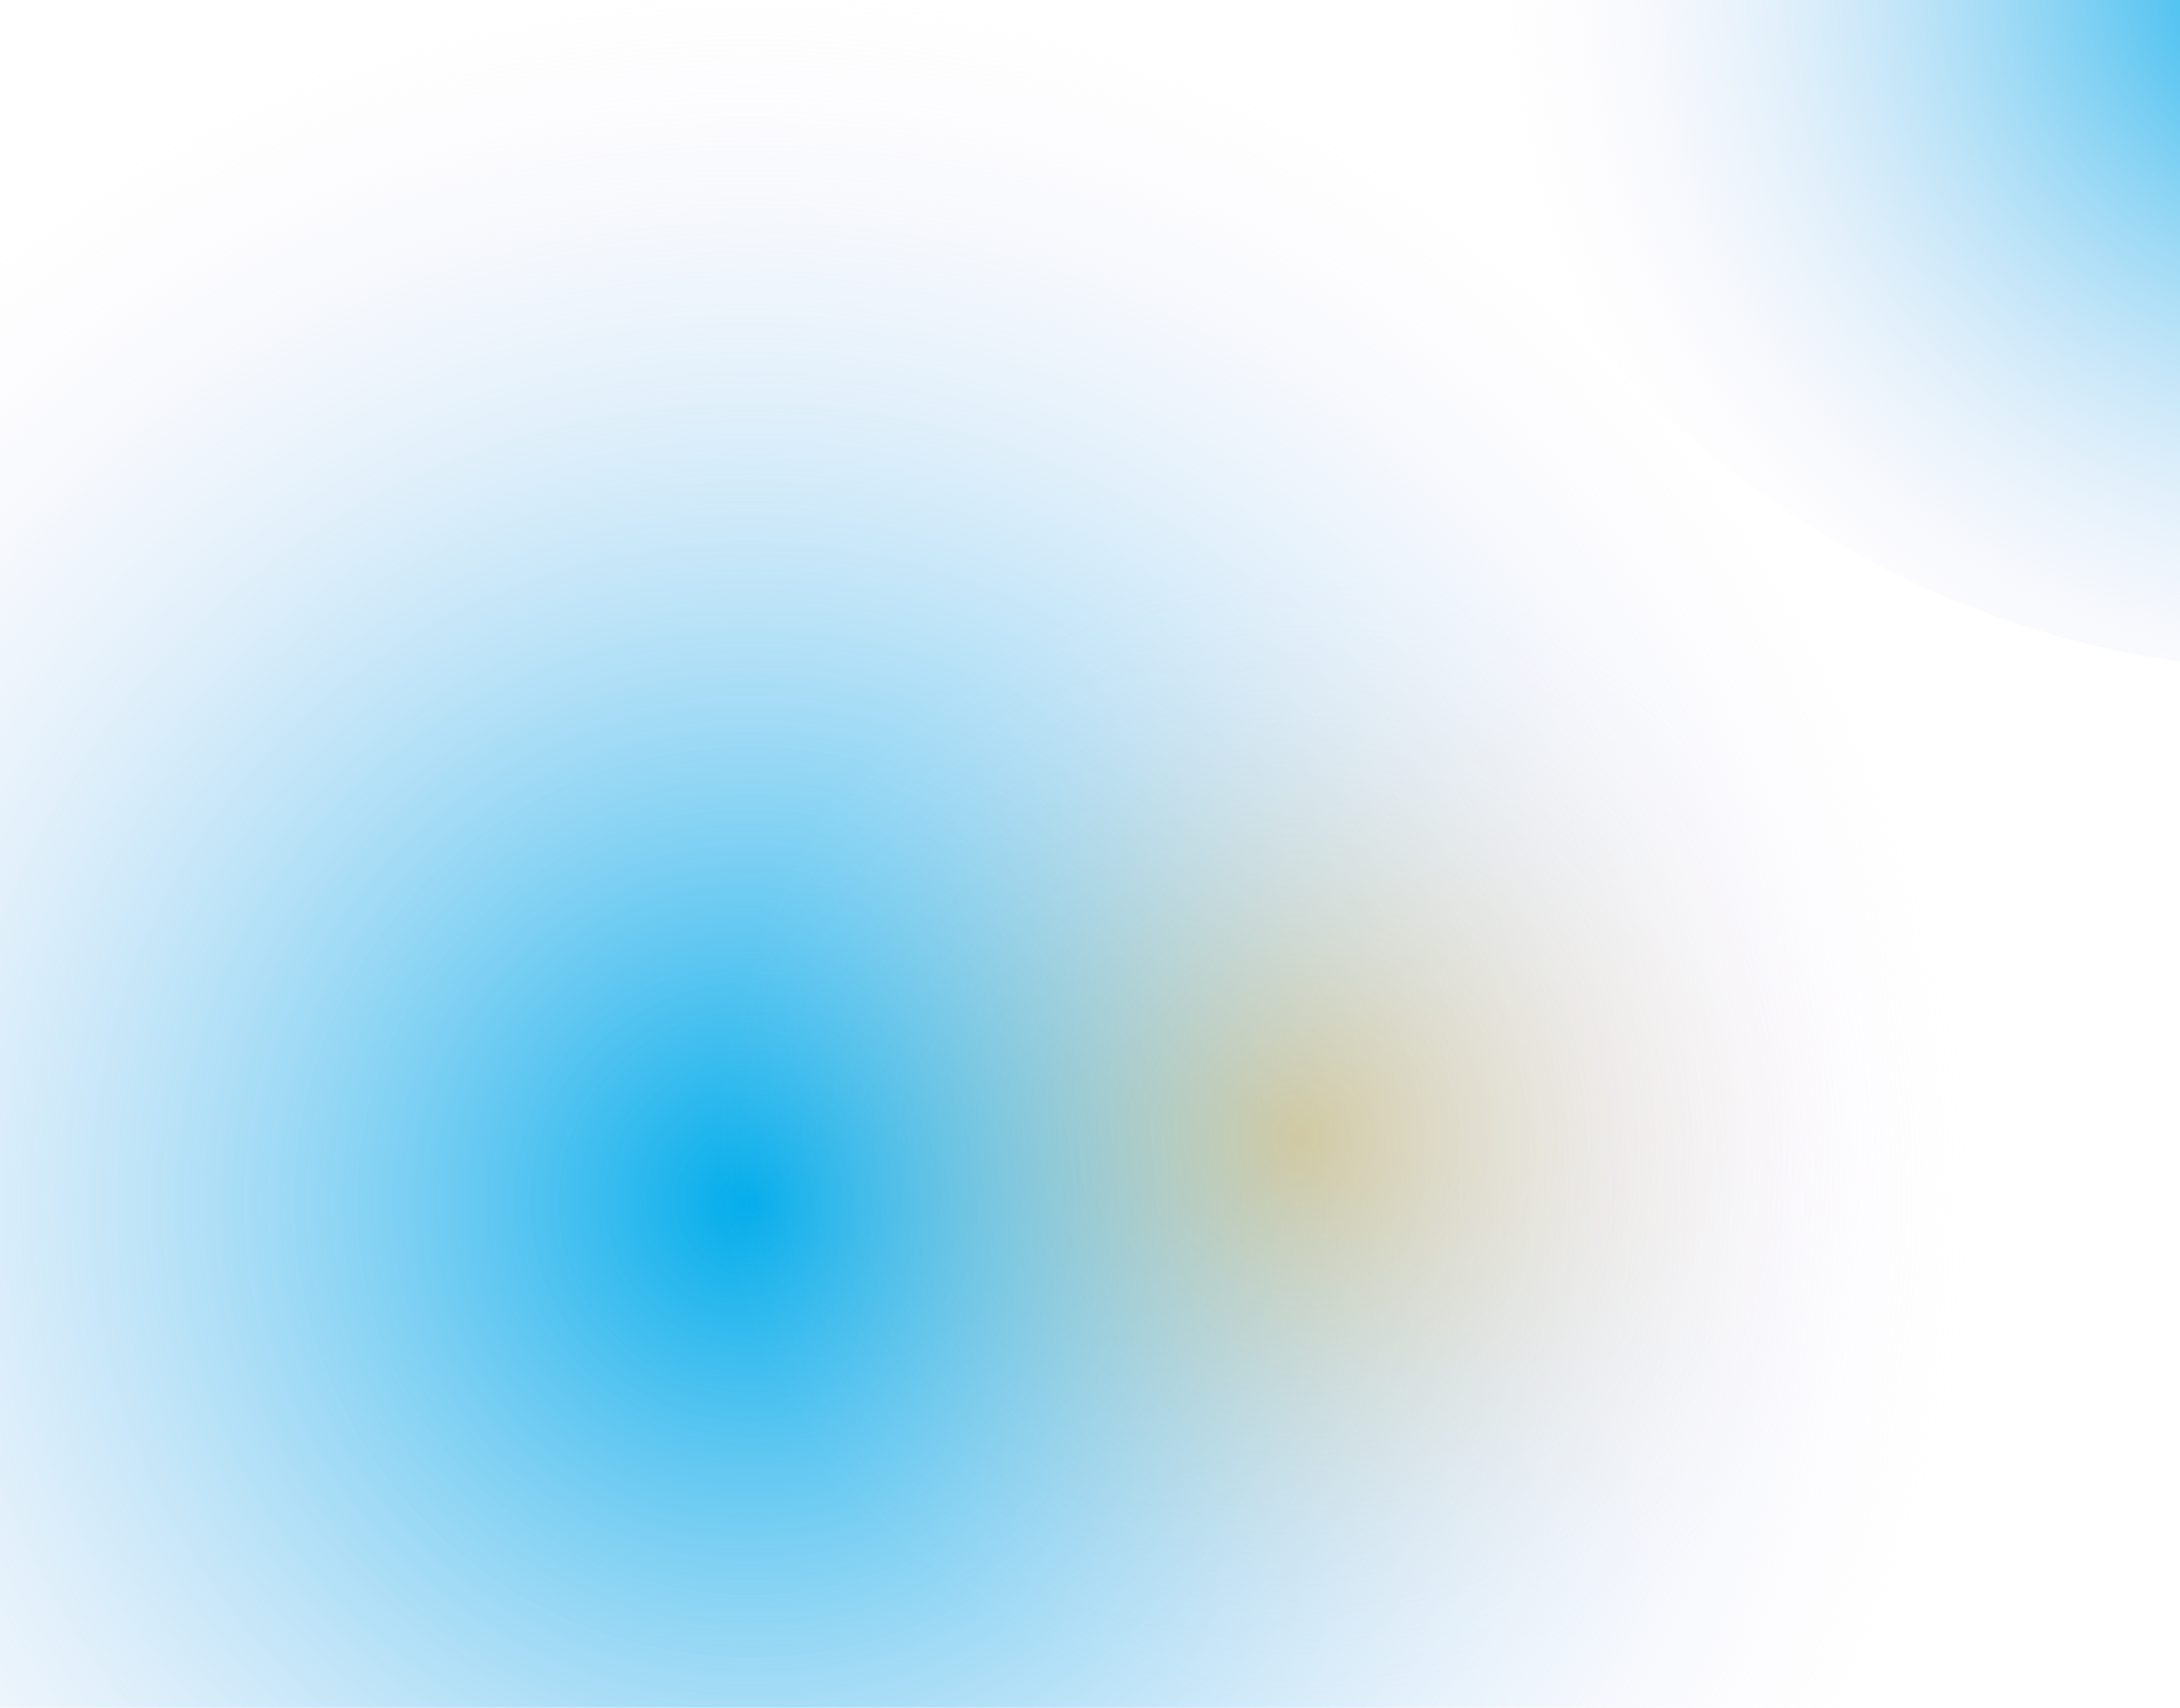 <?xml version="1.0" encoding="UTF-8"?><svg id="a" xmlns="http://www.w3.org/2000/svg" xmlns:xlink="http://www.w3.org/1999/xlink" viewBox="0 0 1215 951.92"><defs><radialGradient id="b" cx="-903.99" cy="1458.51" fx="-903.99" fy="1458.51" r="1" gradientTransform="translate(-1072976.73 457636.6) rotate(98.73) scale(679.87 -679.87)" gradientUnits="userSpaceOnUse"><stop offset="0" stop-color="#00ACEB"/><stop offset="1" stop-color="#ffe7f6" stop-opacity="0"/></radialGradient><radialGradient id="c" cx="-904.14" cy="1458" fx="-904.14" fy="1458" r="1" gradientTransform="translate(-479698.89 292411.13) rotate(90) scale(322.71 -329.51)" gradientUnits="userSpaceOnUse"><stop offset="0" stop-color="#FFA726" stop-opacity=".4"/><stop offset="1" stop-color="#ffe7f6" stop-opacity="0"/></radialGradient><radialGradient id="d" cx="-905.18" cy="1459.63" fx="-905.18" fy="1459.63" r=".68" xlink:href="#b"/></defs><circle cx="414" cy="476.5" r="775" style="fill:url(#b); isolation:isolate; stroke-width:0px;"/><ellipse cx="742.04" cy="564.5" rx="412" ry="403.5" style="fill:url(#c); stroke-width:0px;"/><circle cx="1288.97" cy="-152.6" r="526.76" style="fill:url(#d); isolation:isolate; stroke-width:0px;"/></svg>